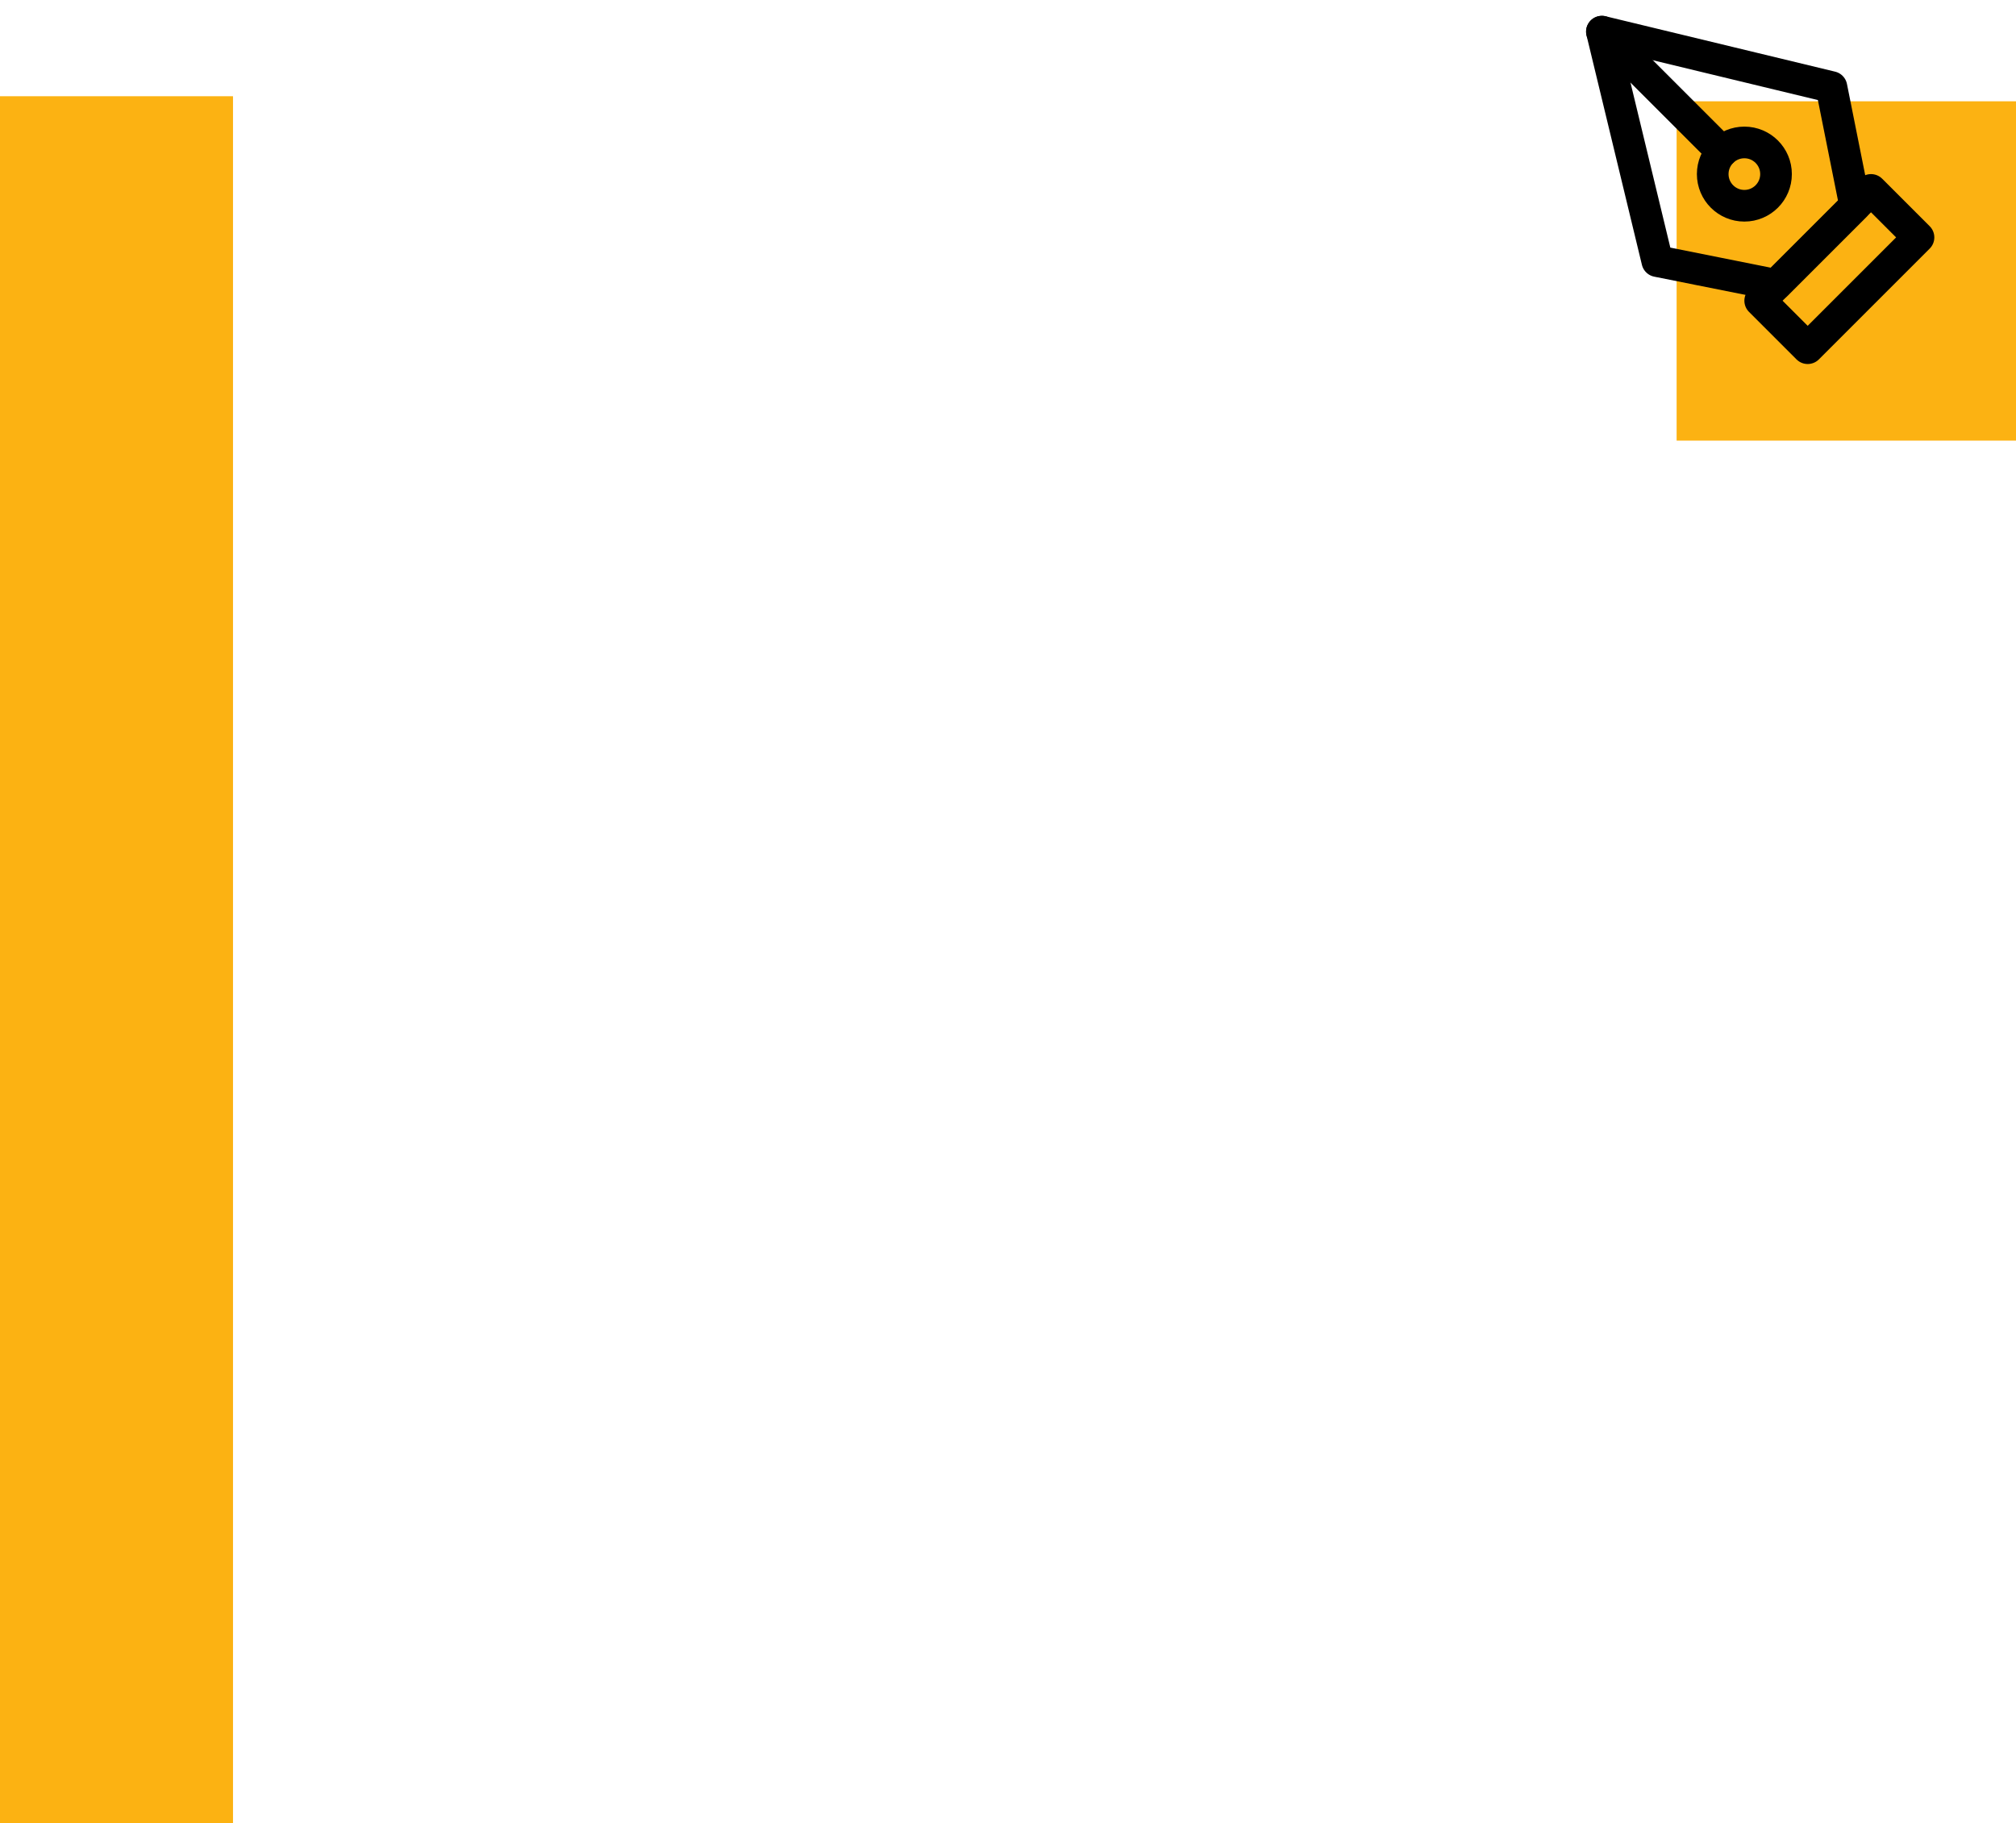 <svg width="398" height="360" viewBox="0 0 398 360" fill="none" xmlns="http://www.w3.org/2000/svg">
<rect y="19" width="46" height="341" fill="#FCB212"/>
<rect x="331" y="20" width="67" height="67" fill="#FCB212"/>
<path d="M347.5 59.375L369.375 37.5L378.75 46.875L356.875 68.75L347.5 59.375Z" stroke="black" stroke-width="6.25" stroke-linecap="round" stroke-linejoin="round"/>
<path d="M366.25 40.625L361.562 17.188L316.25 6.25L327.188 51.562L350.625 56.25L366.25 40.625Z" stroke="black" stroke-width="6.25" stroke-linecap="round" stroke-linejoin="round"/>
<path d="M316.25 6.25L339.956 29.956" stroke="black" stroke-width="6.25" stroke-linecap="round" stroke-linejoin="round"/>
<path d="M344.375 40.625C347.827 40.625 350.625 37.827 350.625 34.375C350.625 30.923 347.827 28.125 344.375 28.125C340.923 28.125 338.125 30.923 338.125 34.375C338.125 37.827 340.923 40.625 344.375 40.625Z" stroke="black" stroke-width="6.25" stroke-linecap="round" stroke-linejoin="round"/>
</svg>
